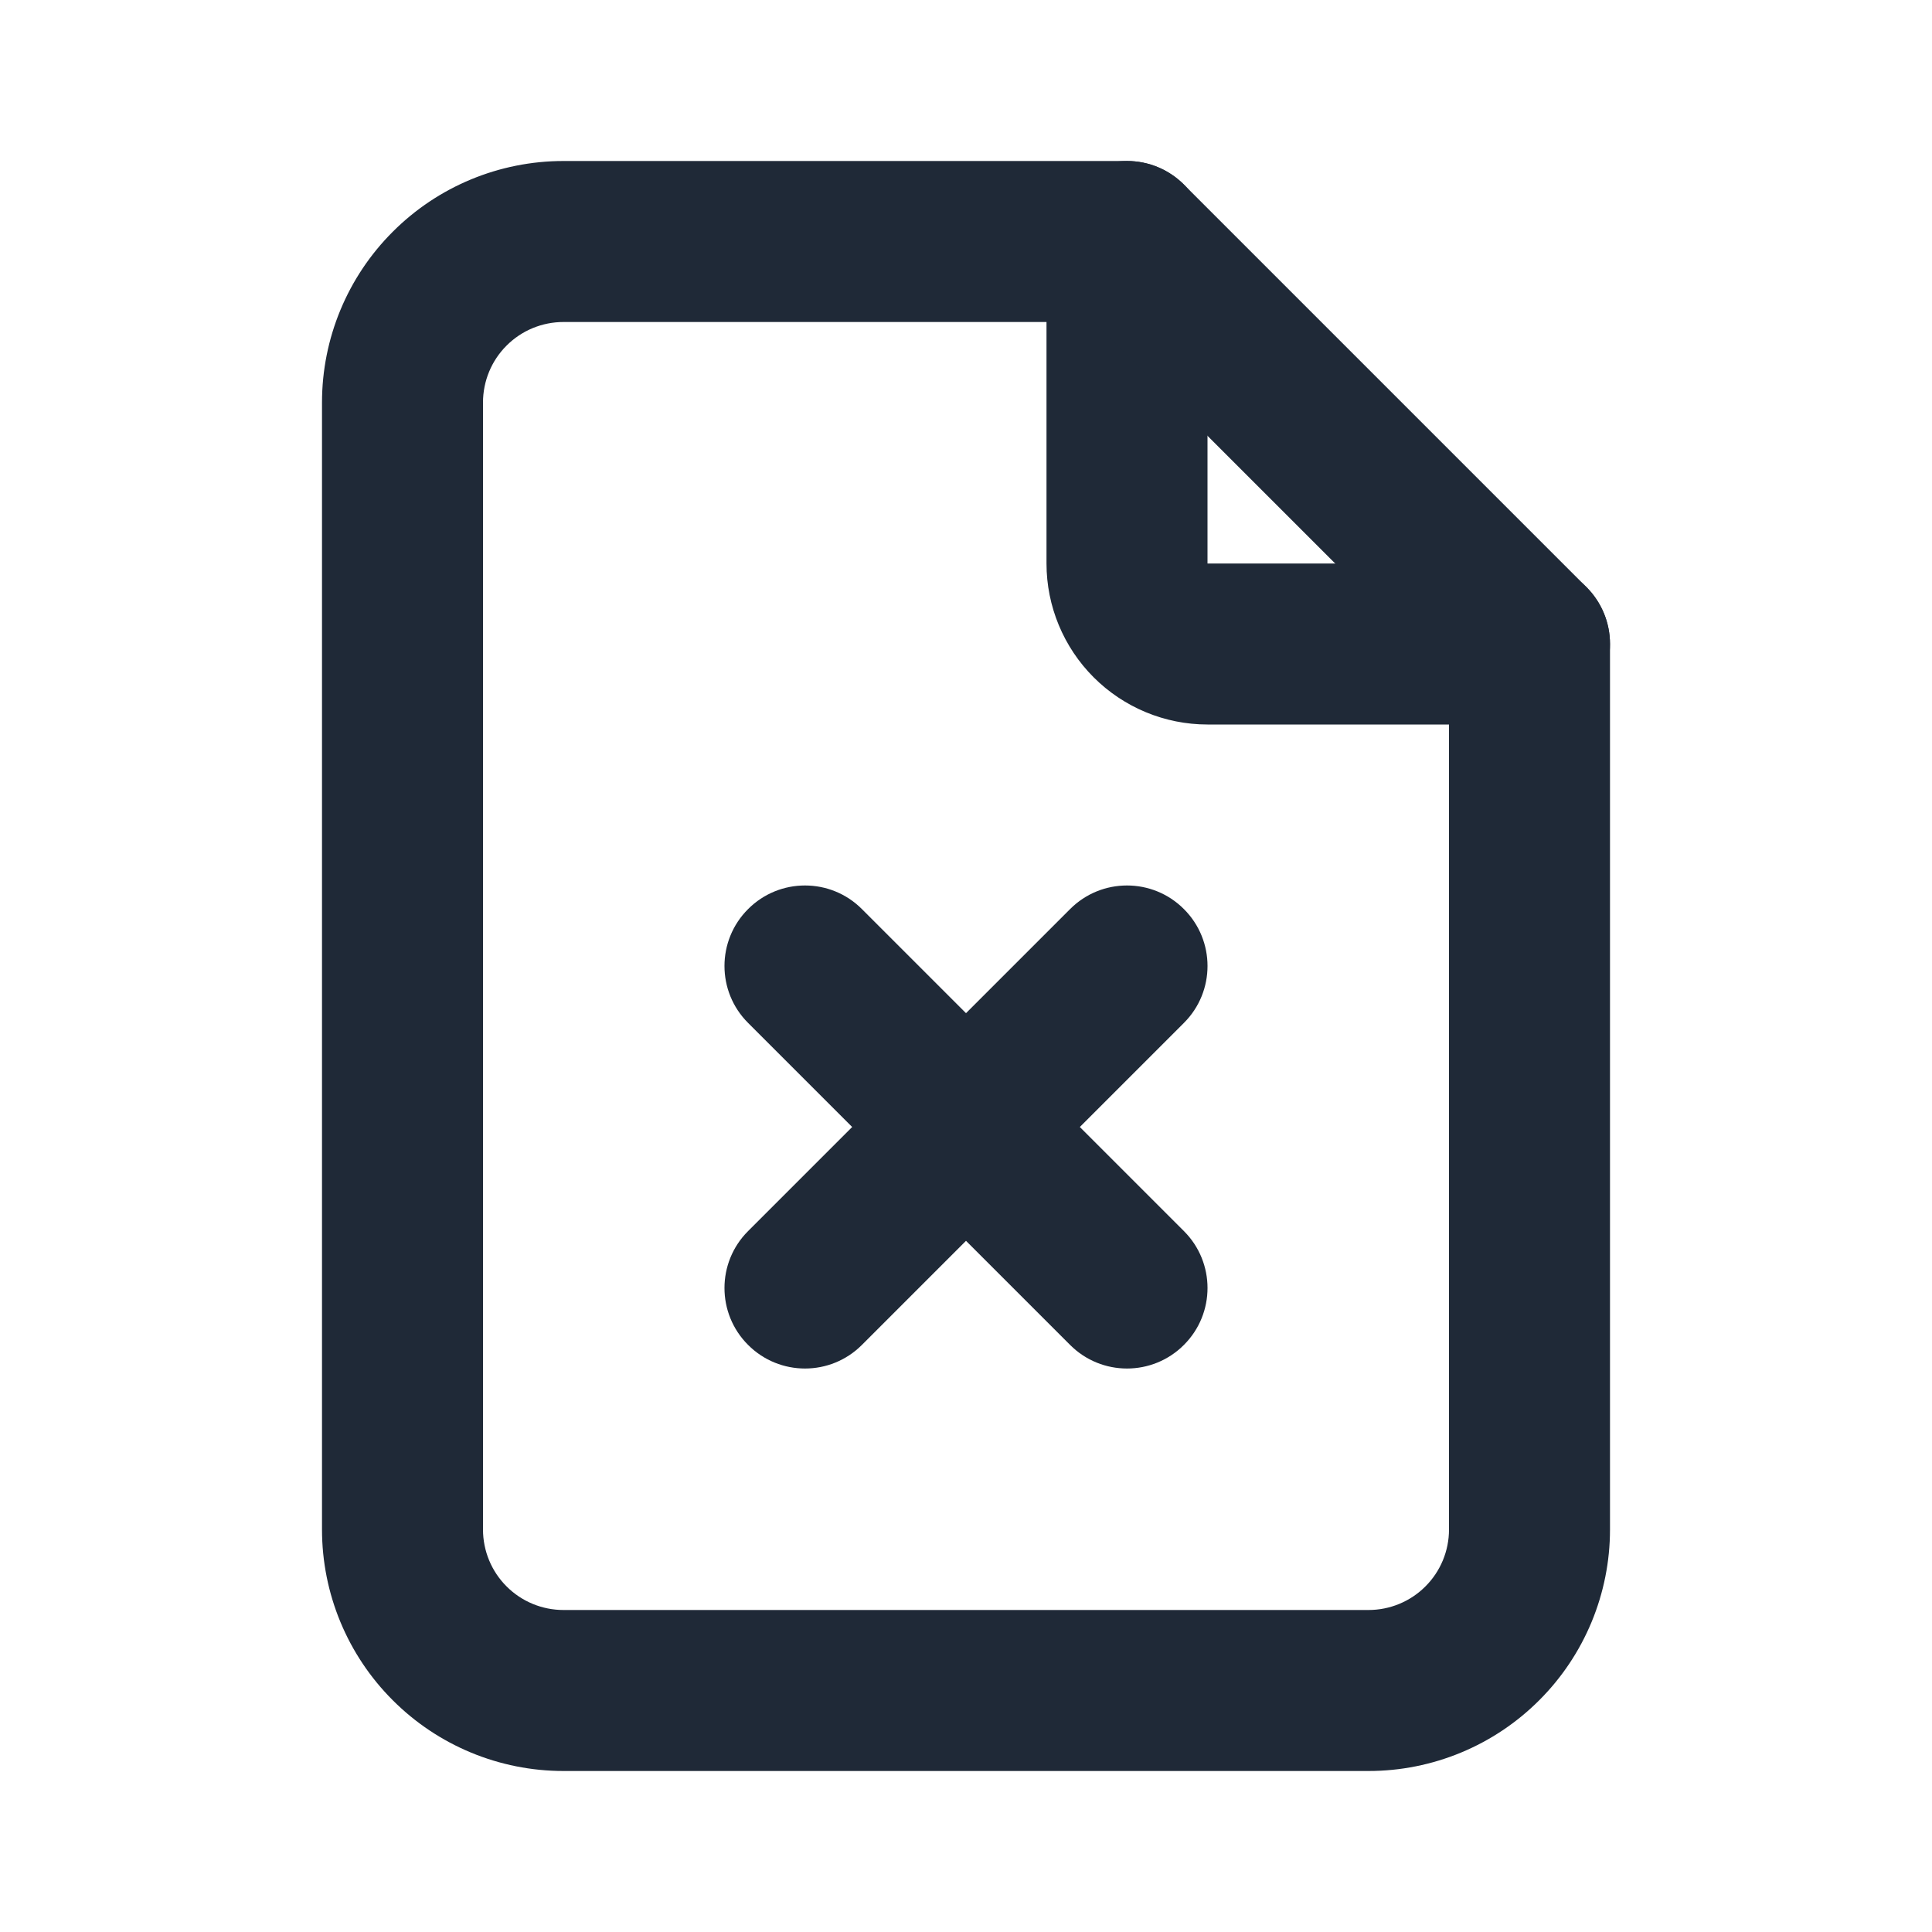 <svg width="24" height="24" viewBox="0 0 24 24" fill="none" xmlns="http://www.w3.org/2000/svg">
<path fill-rule="evenodd" clip-rule="evenodd" d="M14 2C14.552 2 15 2.448 15 3V7H19C19.552 7 20 7.448 20 8C20 8.552 19.552 9 19 9H15C14.47 9 13.961 8.789 13.586 8.414C13.211 8.039 13 7.53 13 7V3C13 2.448 13.448 2 14 2Z" fill="#1F2937"/>
<path fill-rule="evenodd" clip-rule="evenodd" d="M7 4C6.735 4 6.48 4.105 6.293 4.293C6.105 4.48 6 4.735 6 5V19C6 19.265 6.105 19.52 6.293 19.707C6.48 19.895 6.735 20 7 20H17C17.265 20 17.52 19.895 17.707 19.707C17.895 19.52 18 19.265 18 19V8.414L13.586 4H7ZM4.879 2.879C5.441 2.316 6.204 2 7 2H14C14.265 2 14.52 2.105 14.707 2.293L19.707 7.293C19.895 7.48 20 7.735 20 8V19C20 19.796 19.684 20.559 19.121 21.121C18.559 21.684 17.796 22 17 22H7C6.204 22 5.441 21.684 4.879 21.121C4.316 20.559 4 19.796 4 19V5C4 4.204 4.316 3.441 4.879 2.879Z" fill="#1F2937"/>
<path fill-rule="evenodd" clip-rule="evenodd" d="M9.293 11.293C9.683 10.902 10.317 10.902 10.707 11.293L12 12.586L13.293 11.293C13.683 10.902 14.317 10.902 14.707 11.293C15.098 11.683 15.098 12.317 14.707 12.707L13.414 14L14.707 15.293C15.098 15.683 15.098 16.317 14.707 16.707C14.317 17.098 13.683 17.098 13.293 16.707L12 15.414L10.707 16.707C10.317 17.098 9.683 17.098 9.293 16.707C8.902 16.317 8.902 15.683 9.293 15.293L10.586 14L9.293 12.707C8.902 12.317 8.902 11.683 9.293 11.293Z" fill="#1F2937"/>
</svg>
